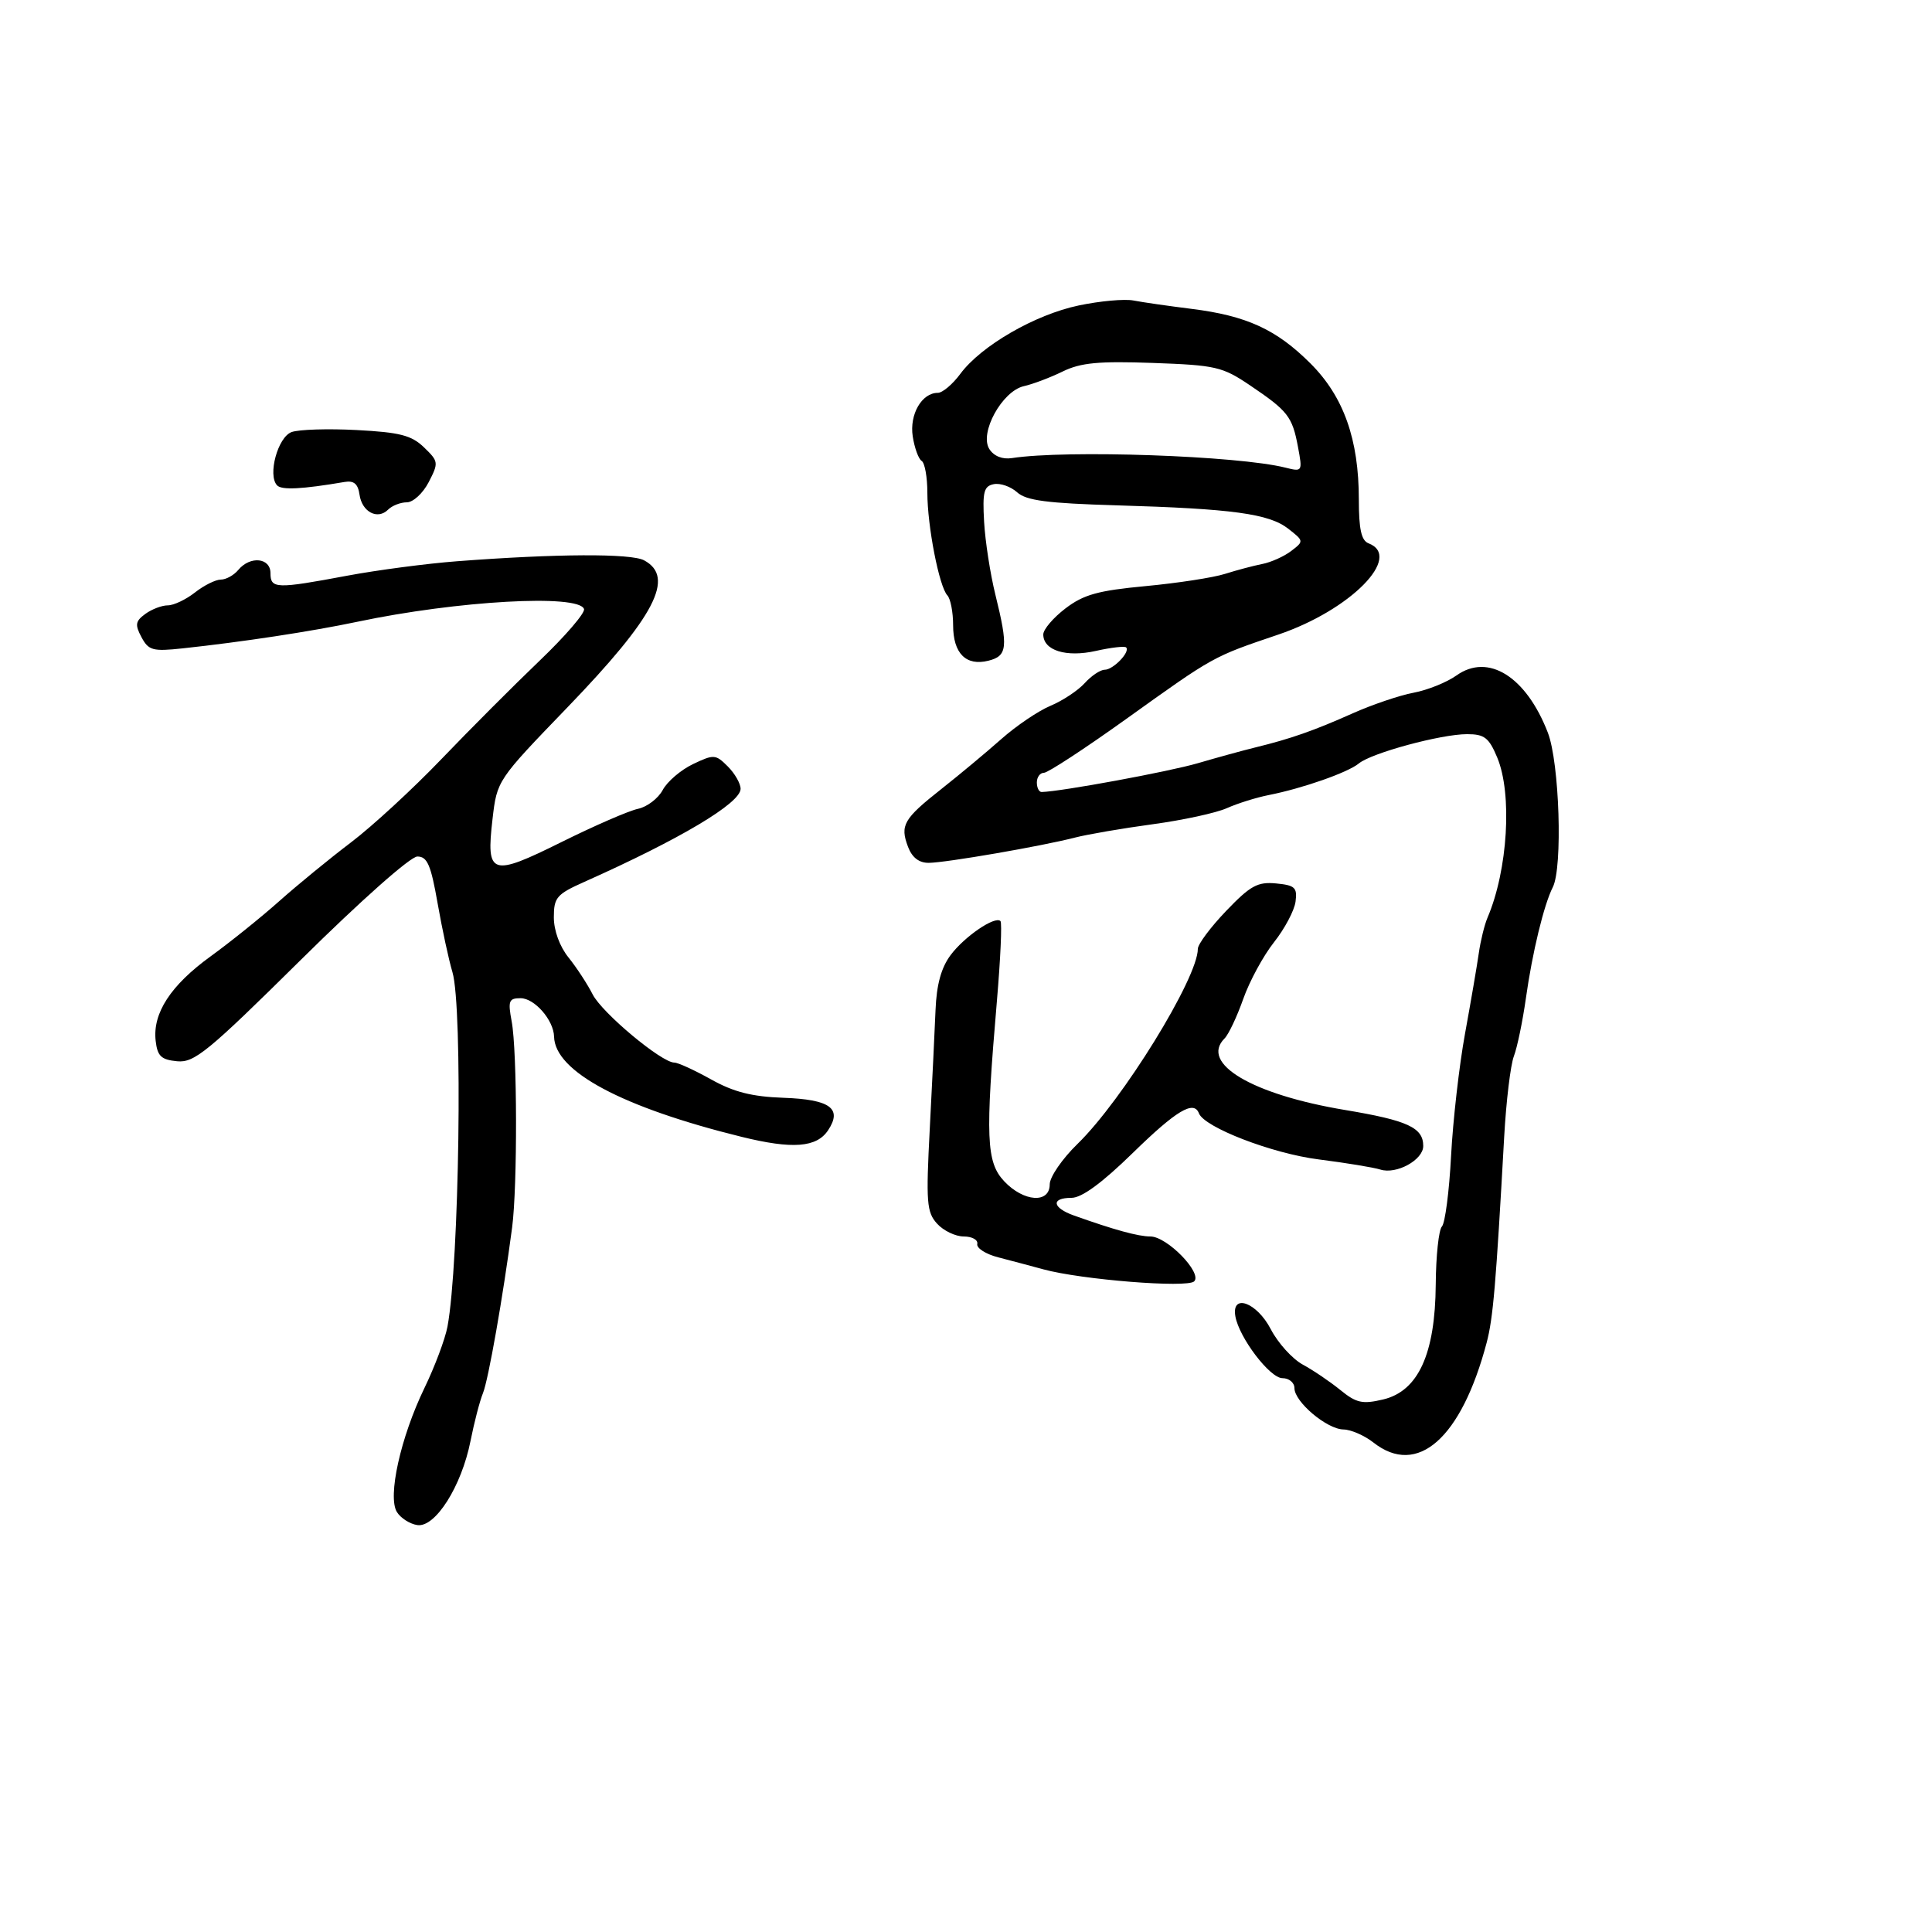 <svg xmlns="http://www.w3.org/2000/svg" width="300" height="300" viewBox="0 0 300 300" version="1.1">
	<path d="M 167.500 47.433 C 160.706 48.858, 152.344 53.691, 149.114 58.060 C 147.918 59.677, 146.348 61, 145.625 61 C 143.133 61, 141.203 64.349, 141.728 67.762 C 142.005 69.556, 142.629 71.271, 143.115 71.571 C 143.602 71.872, 144 74.094, 144 76.510 C 144 81.688, 145.834 91.096, 147.107 92.450 C 147.598 92.972, 148 95.055, 148 97.078 C 148 101.458, 150 103.468, 153.487 102.593 C 156.433 101.853, 156.576 100.492, 154.560 92.331 C 153.768 89.124, 152.980 84.033, 152.810 81.017 C 152.547 76.364, 152.776 75.480, 154.324 75.179 C 155.328 74.984, 156.955 75.554, 157.941 76.446 C 159.357 77.728, 162.606 78.152, 173.420 78.469 C 191.372 78.994, 197.065 79.771, 200.043 82.102 C 202.477 84.007, 202.481 84.039, 200.500 85.556 C 199.400 86.398, 197.375 87.308, 196 87.578 C 194.625 87.848, 192.015 88.541, 190.201 89.117 C 188.386 89.693, 182.846 90.545, 177.890 91.010 C 170.487 91.705, 168.264 92.324, 165.439 94.479 C 163.548 95.921, 162 97.738, 162 98.516 C 162 101.004, 165.547 102.112, 170.183 101.070 C 172.528 100.543, 174.635 100.301, 174.865 100.532 C 175.545 101.212, 172.865 104, 171.533 104 C 170.860 104, 169.462 104.937, 168.425 106.083 C 167.389 107.228, 165.001 108.808, 163.119 109.595 C 161.237 110.381, 157.800 112.707, 155.480 114.762 C 153.161 116.818, 148.982 120.300, 146.194 122.500 C 140.296 127.154, 139.724 128.145, 141.003 131.509 C 141.634 133.167, 142.711 133.994, 144.225 133.982 C 146.899 133.960, 161.699 131.403, 166.892 130.066 C 168.877 129.555, 174.325 128.620, 179 127.987 C 183.675 127.354, 188.850 126.232, 190.500 125.493 C 192.150 124.754, 195.075 123.838, 197 123.458 C 202.266 122.419, 209.310 119.949, 211 118.549 C 212.964 116.923, 223.758 114, 227.802 114 C 230.501 114, 231.198 114.539, 232.487 117.622 C 234.854 123.288, 234.138 135.106, 230.978 142.500 C 230.509 143.600, 229.901 146.075, 229.628 148 C 229.355 149.925, 228.392 155.550, 227.488 160.500 C 226.584 165.450, 225.609 174, 225.321 179.500 C 225.034 185, 224.394 189.928, 223.899 190.450 C 223.405 190.973, 222.973 195.023, 222.941 199.450 C 222.862 210.254, 220.220 216.022, 214.760 217.311 C 211.553 218.068, 210.608 217.859, 208.136 215.847 C 206.550 214.556, 203.924 212.778, 202.300 211.896 C 200.676 211.014, 198.438 208.539, 197.326 206.396 C 195.165 202.232, 191.204 200.784, 191.825 204.384 C 192.396 207.700, 197.184 214, 199.133 214 C 200.160 214, 201 214.697, 201 215.548 C 201 217.682, 206.038 221.930, 208.615 221.968 C 209.778 221.986, 211.874 222.900, 213.273 224 C 220.098 229.368, 226.909 223.359, 230.844 208.500 C 231.850 204.700, 232.290 199.542, 233.570 176.500 C 233.876 171, 234.553 165.375, 235.076 164 C 235.598 162.625, 236.437 158.575, 236.941 155 C 237.942 147.888, 239.737 140.481, 241.118 137.764 C 242.673 134.702, 242.153 118.436, 240.350 113.770 C 236.983 105.055, 231.100 101.369, 226.165 104.882 C 224.662 105.953, 221.661 107.161, 219.495 107.567 C 217.330 107.973, 213.070 109.416, 210.029 110.774 C 204.028 113.452, 200.424 114.716, 195 116.042 C 193.075 116.512, 189.025 117.623, 186 118.510 C 181.535 119.819, 164.774 122.910, 161.750 122.982 C 161.338 122.992, 161 122.325, 161 121.500 C 161 120.675, 161.496 120, 162.102 120 C 162.708 120, 168.445 116.247, 174.852 111.659 C 188.583 101.827, 188.249 102.012, 198.500 98.536 C 209.686 94.744, 217.895 86.432, 212.500 84.362 C 211.389 83.935, 211 82.173, 211 77.575 C 211 68.226, 208.646 61.593, 203.502 56.449 C 198.206 51.153, 193.570 49.026, 185 47.958 C 181.425 47.512, 177.375 46.929, 176 46.661 C 174.625 46.393, 170.800 46.740, 167.500 47.433 M 165 57.692 C 163.075 58.632, 160.375 59.653, 159 59.959 C 155.610 60.716, 152.027 67.242, 153.631 69.739 C 154.334 70.834, 155.658 71.361, 157.131 71.133 C 165.542 69.832, 192.216 70.761, 199.594 72.613 C 202.241 73.277, 202.267 73.234, 201.549 69.393 C 200.667 64.677, 199.993 63.812, 194.106 59.839 C 189.813 56.941, 188.792 56.706, 179.001 56.356 C 170.571 56.056, 167.810 56.319, 165 57.692 M 45.271 67.095 C 43.136 67.885, 41.534 73.771, 43.021 75.363 C 43.732 76.125, 46.878 75.968, 53.500 74.840 C 54.955 74.593, 55.588 75.129, 55.827 76.811 C 56.209 79.501, 58.632 80.768, 60.267 79.133 C 60.890 78.510, 62.198 78, 63.174 78 C 64.151 78, 65.677 76.592, 66.569 74.867 C 68.128 71.851, 68.102 71.650, 65.844 69.470 C 63.903 67.595, 62.108 67.132, 55.396 66.777 C 50.939 66.541, 46.383 66.684, 45.271 67.095 M 70.948 87.152 C 66.245 87.511, 58.560 88.524, 53.870 89.402 C 42.871 91.464, 42 91.434, 42 89 C 42 86.595, 38.843 86.279, 37 88.500 C 36.315 89.325, 35.094 90, 34.285 90 C 33.477 90, 31.671 90.900, 30.273 92 C 28.874 93.100, 26.977 94, 26.056 94 C 25.136 94, 23.564 94.598, 22.565 95.329 C 21.023 96.456, 20.933 97.006, 21.971 98.945 C 23.071 101.001, 23.713 101.176, 28.347 100.679 C 37.618 99.686, 48.370 98.049, 55.500 96.546 C 71.027 93.271, 89.890 92.214, 90.686 94.573 C 90.885 95.163, 87.791 98.763, 83.810 102.573 C 79.828 106.383, 72.955 113.271, 68.535 117.881 C 64.116 122.490, 57.800 128.308, 54.500 130.809 C 51.200 133.310, 46.189 137.413, 43.364 139.928 C 40.539 142.443, 35.744 146.300, 32.707 148.500 C 26.501 152.997, 23.681 157.327, 24.170 161.607 C 24.443 164.001, 25.018 164.550, 27.500 164.791 C 30.176 165.050, 32.250 163.351, 46.719 149.041 C 56.045 139.818, 63.733 133, 64.809 133 C 66.347 133, 66.905 134.287, 67.949 140.250 C 68.648 144.238, 69.685 149.054, 70.255 150.954 C 71.882 156.384, 71.324 196.165, 69.483 206 C 69.122 207.925, 67.513 212.213, 65.907 215.530 C 62.202 223.181, 60.152 232.427, 61.636 234.796 C 62.224 235.733, 63.647 236.641, 64.800 236.813 C 67.591 237.229, 71.666 230.788, 73.061 223.755 C 73.634 220.865, 74.502 217.527, 74.990 216.338 C 75.829 214.294, 78.107 201.358, 79.521 190.609 C 80.363 184.211, 80.319 163.218, 79.454 158.608 C 78.855 155.415, 79.014 155, 80.832 155 C 83.006 155, 85.976 158.408, 86.036 160.973 C 86.163 166.376, 96.587 171.947, 115.128 176.521 C 123.065 178.479, 126.816 178.193, 128.596 175.494 C 130.824 172.118, 128.896 170.722, 121.652 170.464 C 116.758 170.290, 113.929 169.572, 110.428 167.616 C 107.854 166.177, 105.283 165, 104.715 165 C 102.728 165, 93.487 157.284, 92.025 154.405 C 91.214 152.807, 89.526 150.228, 88.275 148.673 C 86.909 146.976, 86 144.489, 86 142.448 C 86 139.358, 86.431 138.858, 90.750 136.931 C 105.607 130.304, 115 124.710, 115 122.487 C 115 121.669, 114.105 120.105, 113.011 119.011 C 111.121 117.121, 110.852 117.103, 107.605 118.651 C 105.725 119.548, 103.613 121.355, 102.910 122.667 C 102.208 123.980, 100.478 125.297, 99.067 125.594 C 97.655 125.891, 92.325 128.206, 87.222 130.739 C 76.235 136.193, 75.463 135.937, 76.479 127.179 C 77.175 121.183, 77.191 121.159, 88.073 109.879 C 101.708 95.745, 104.902 89.624, 100.010 87.005 C 97.973 85.915, 86.401 85.974, 70.948 87.152 M 190.397 141.446 C 187.979 143.970, 186 146.622, 186 147.340 C 186 151.877, 174.306 170.834, 167.316 177.627 C 164.942 179.934, 163 182.762, 163 183.911 C 163 186.919, 158.947 186.637, 155.924 183.419 C 153.143 180.457, 152.987 176.607, 154.793 155.500 C 155.358 148.900, 155.610 143.287, 155.353 143.027 C 154.515 142.176, 149.742 145.435, 147.597 148.323 C 146.146 150.277, 145.429 152.894, 145.270 156.823 C 145.144 159.945, 144.741 168.242, 144.375 175.260 C 143.776 186.714, 143.892 188.224, 145.509 190.010 C 146.500 191.105, 148.365 192, 149.655 192 C 150.945 192, 151.888 192.525, 151.750 193.167 C 151.613 193.809, 153.075 194.742, 155 195.239 C 156.925 195.736, 160.075 196.573, 162 197.099 C 167.905 198.713, 184.372 200.028, 185.430 198.970 C 186.735 197.665, 181.213 192, 178.634 192 C 176.753 192, 172.996 190.969, 166.750 188.739 C 163.369 187.532, 163.163 186, 166.381 186 C 167.979 186, 171.118 183.699, 175.930 179 C 182.653 172.436, 185.377 170.805, 186.167 172.872 C 187.001 175.056, 197.543 179.118, 204.745 180.031 C 208.983 180.568, 213.302 181.278, 214.344 181.609 C 216.839 182.401, 221 180.116, 221 177.953 C 221 175.090, 218.589 173.979, 208.845 172.355 C 194.422 169.951, 186.281 165.119, 190.145 161.255 C 190.775 160.625, 192.082 157.862, 193.050 155.115 C 194.017 152.369, 196.166 148.407, 197.826 146.311 C 199.486 144.215, 200.992 141.375, 201.172 140 C 201.459 137.815, 201.078 137.460, 198.147 137.179 C 195.275 136.904, 194.162 137.517, 190.397 141.446" stroke="none" fill="black" fill-rule="evenodd"/>
</svg>